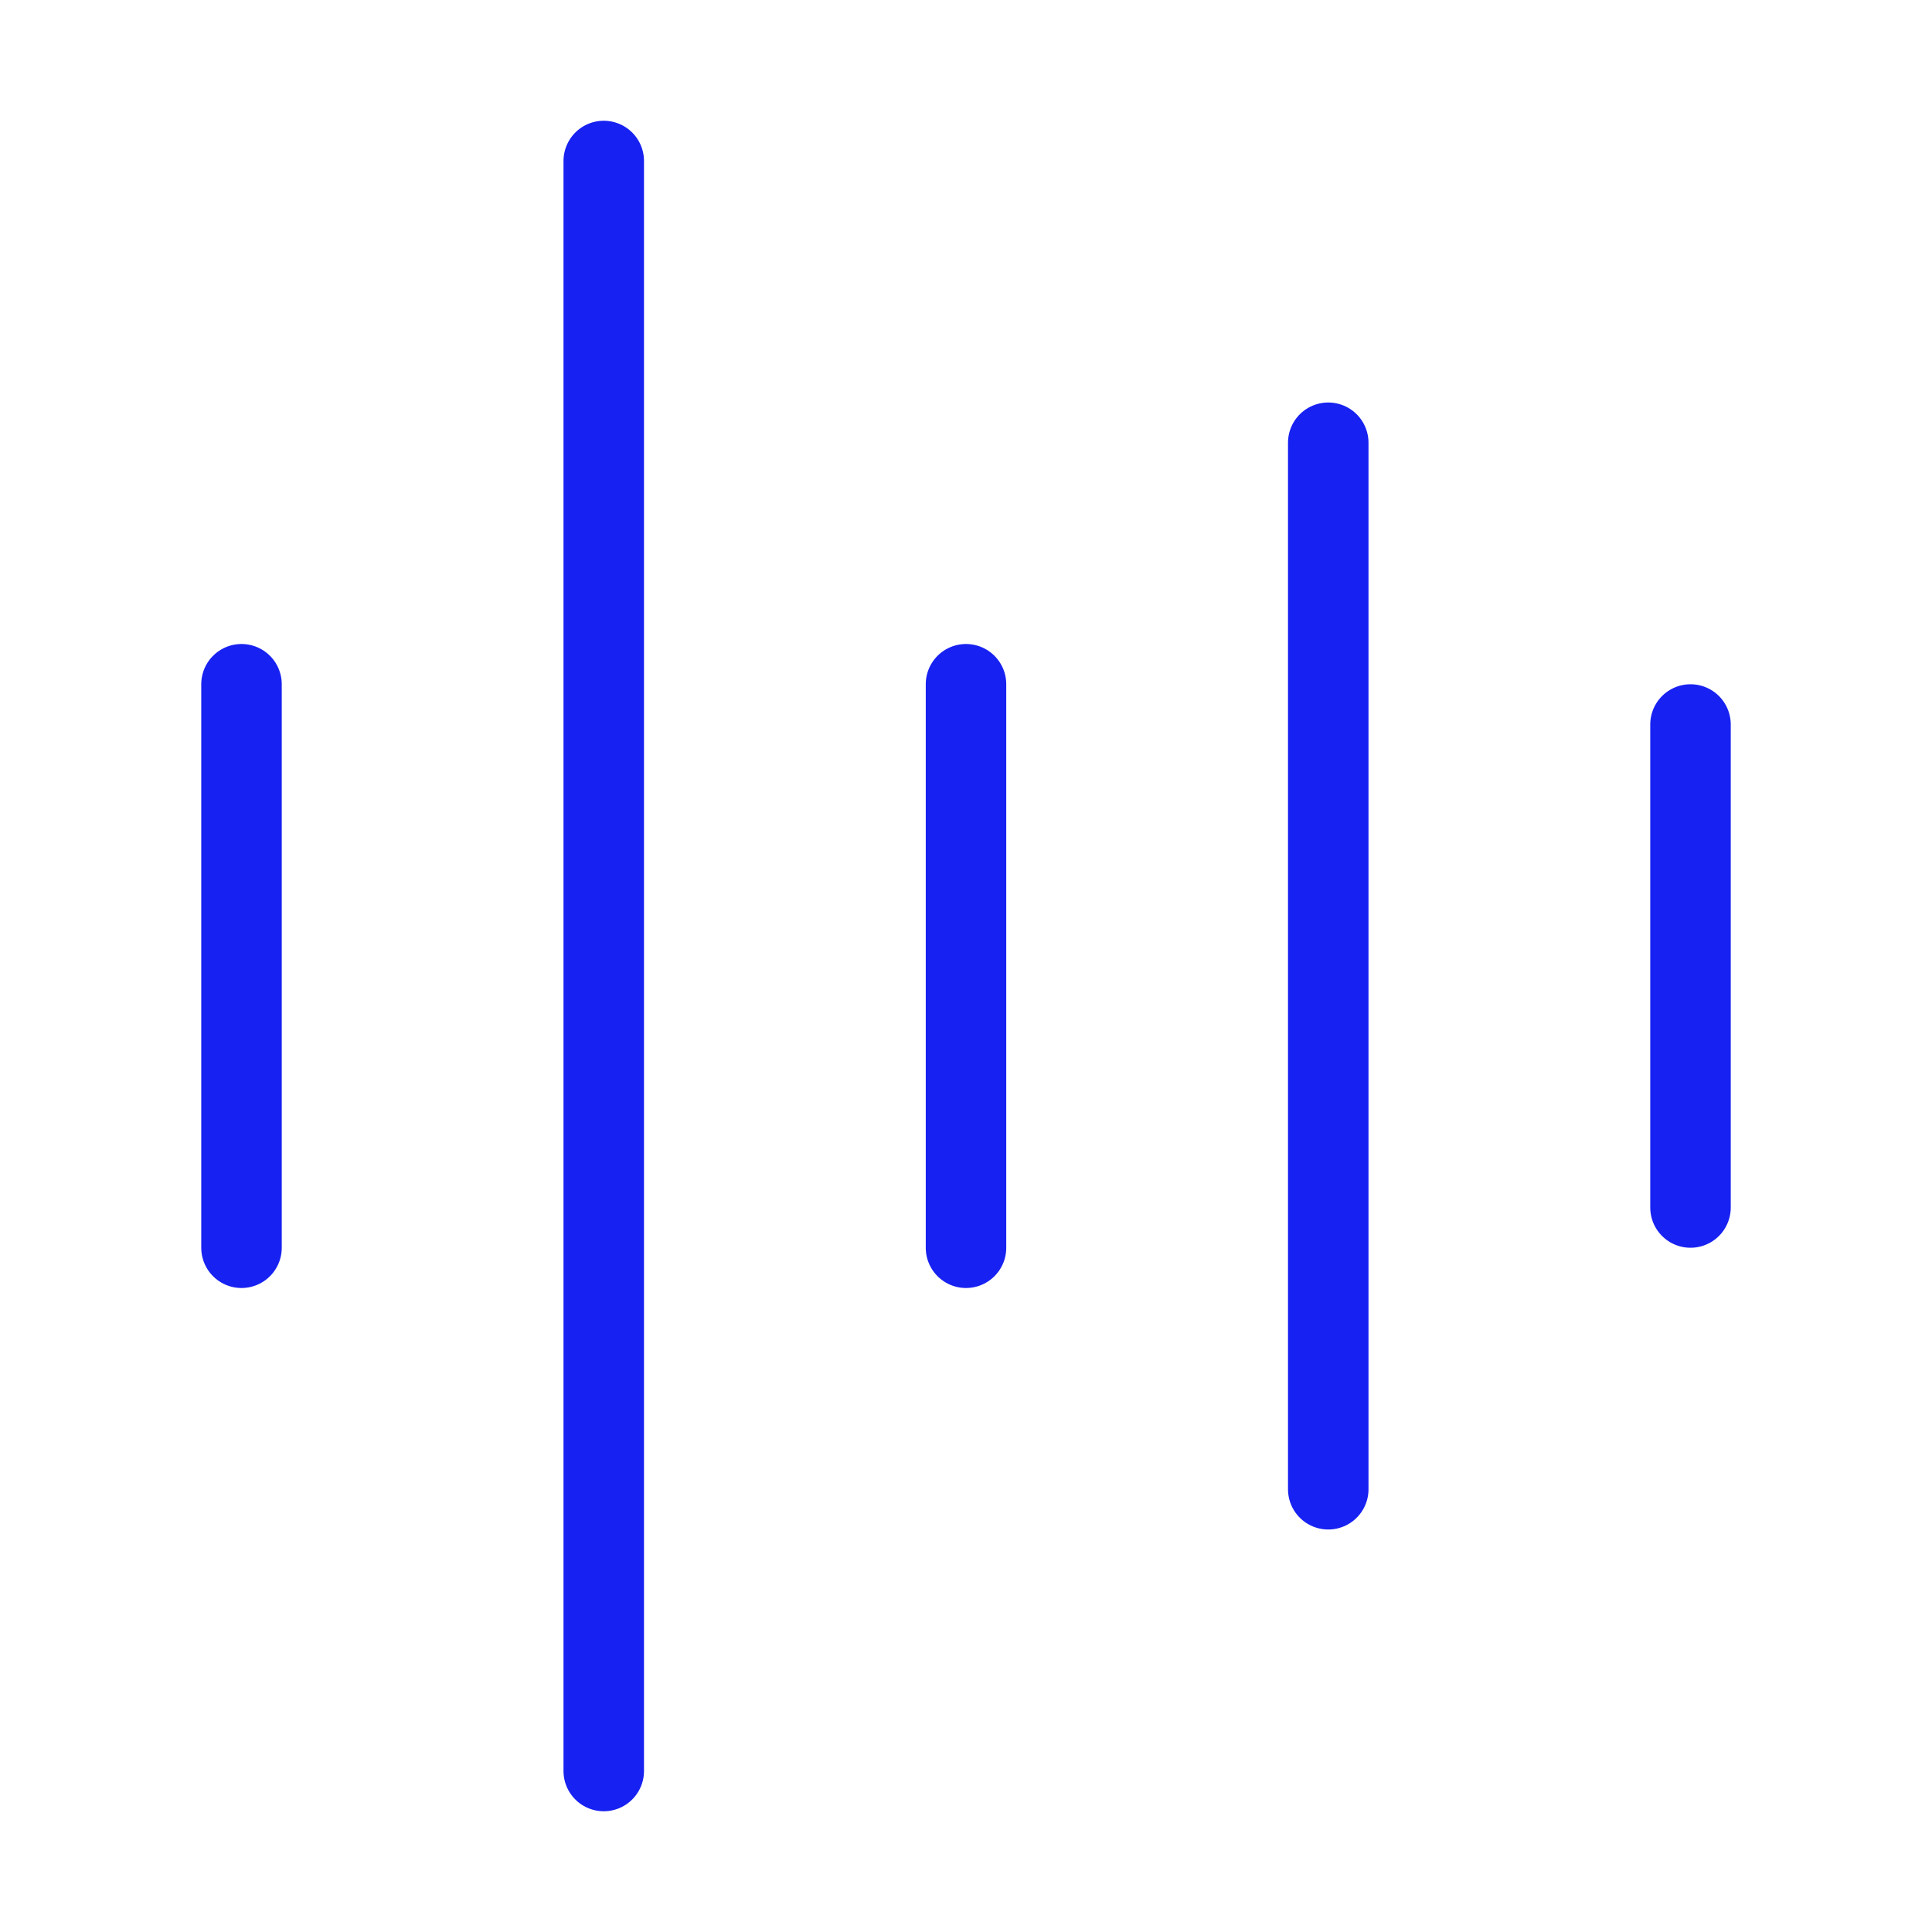 <?xml version="1.0" encoding="UTF-8"?><svg width="24" height="24" viewBox="0 0 48 48" fill="none" xmlns="http://www.w3.org/2000/svg"><path d="M24 17V31" stroke="#1721F1" stroke-width="2" stroke-linecap="round"/><path d="M33 11V37" stroke="#1721F1" stroke-width="2" stroke-linecap="round"/><path d="M6 17V31" stroke="#1721F1" stroke-width="2" stroke-linecap="round"/><path d="M42 18V30" stroke="#1721F1" stroke-width="2" stroke-linecap="round"/><path d="M15 4V44" stroke="#1721F1" stroke-width="2" stroke-linecap="round"/></svg>